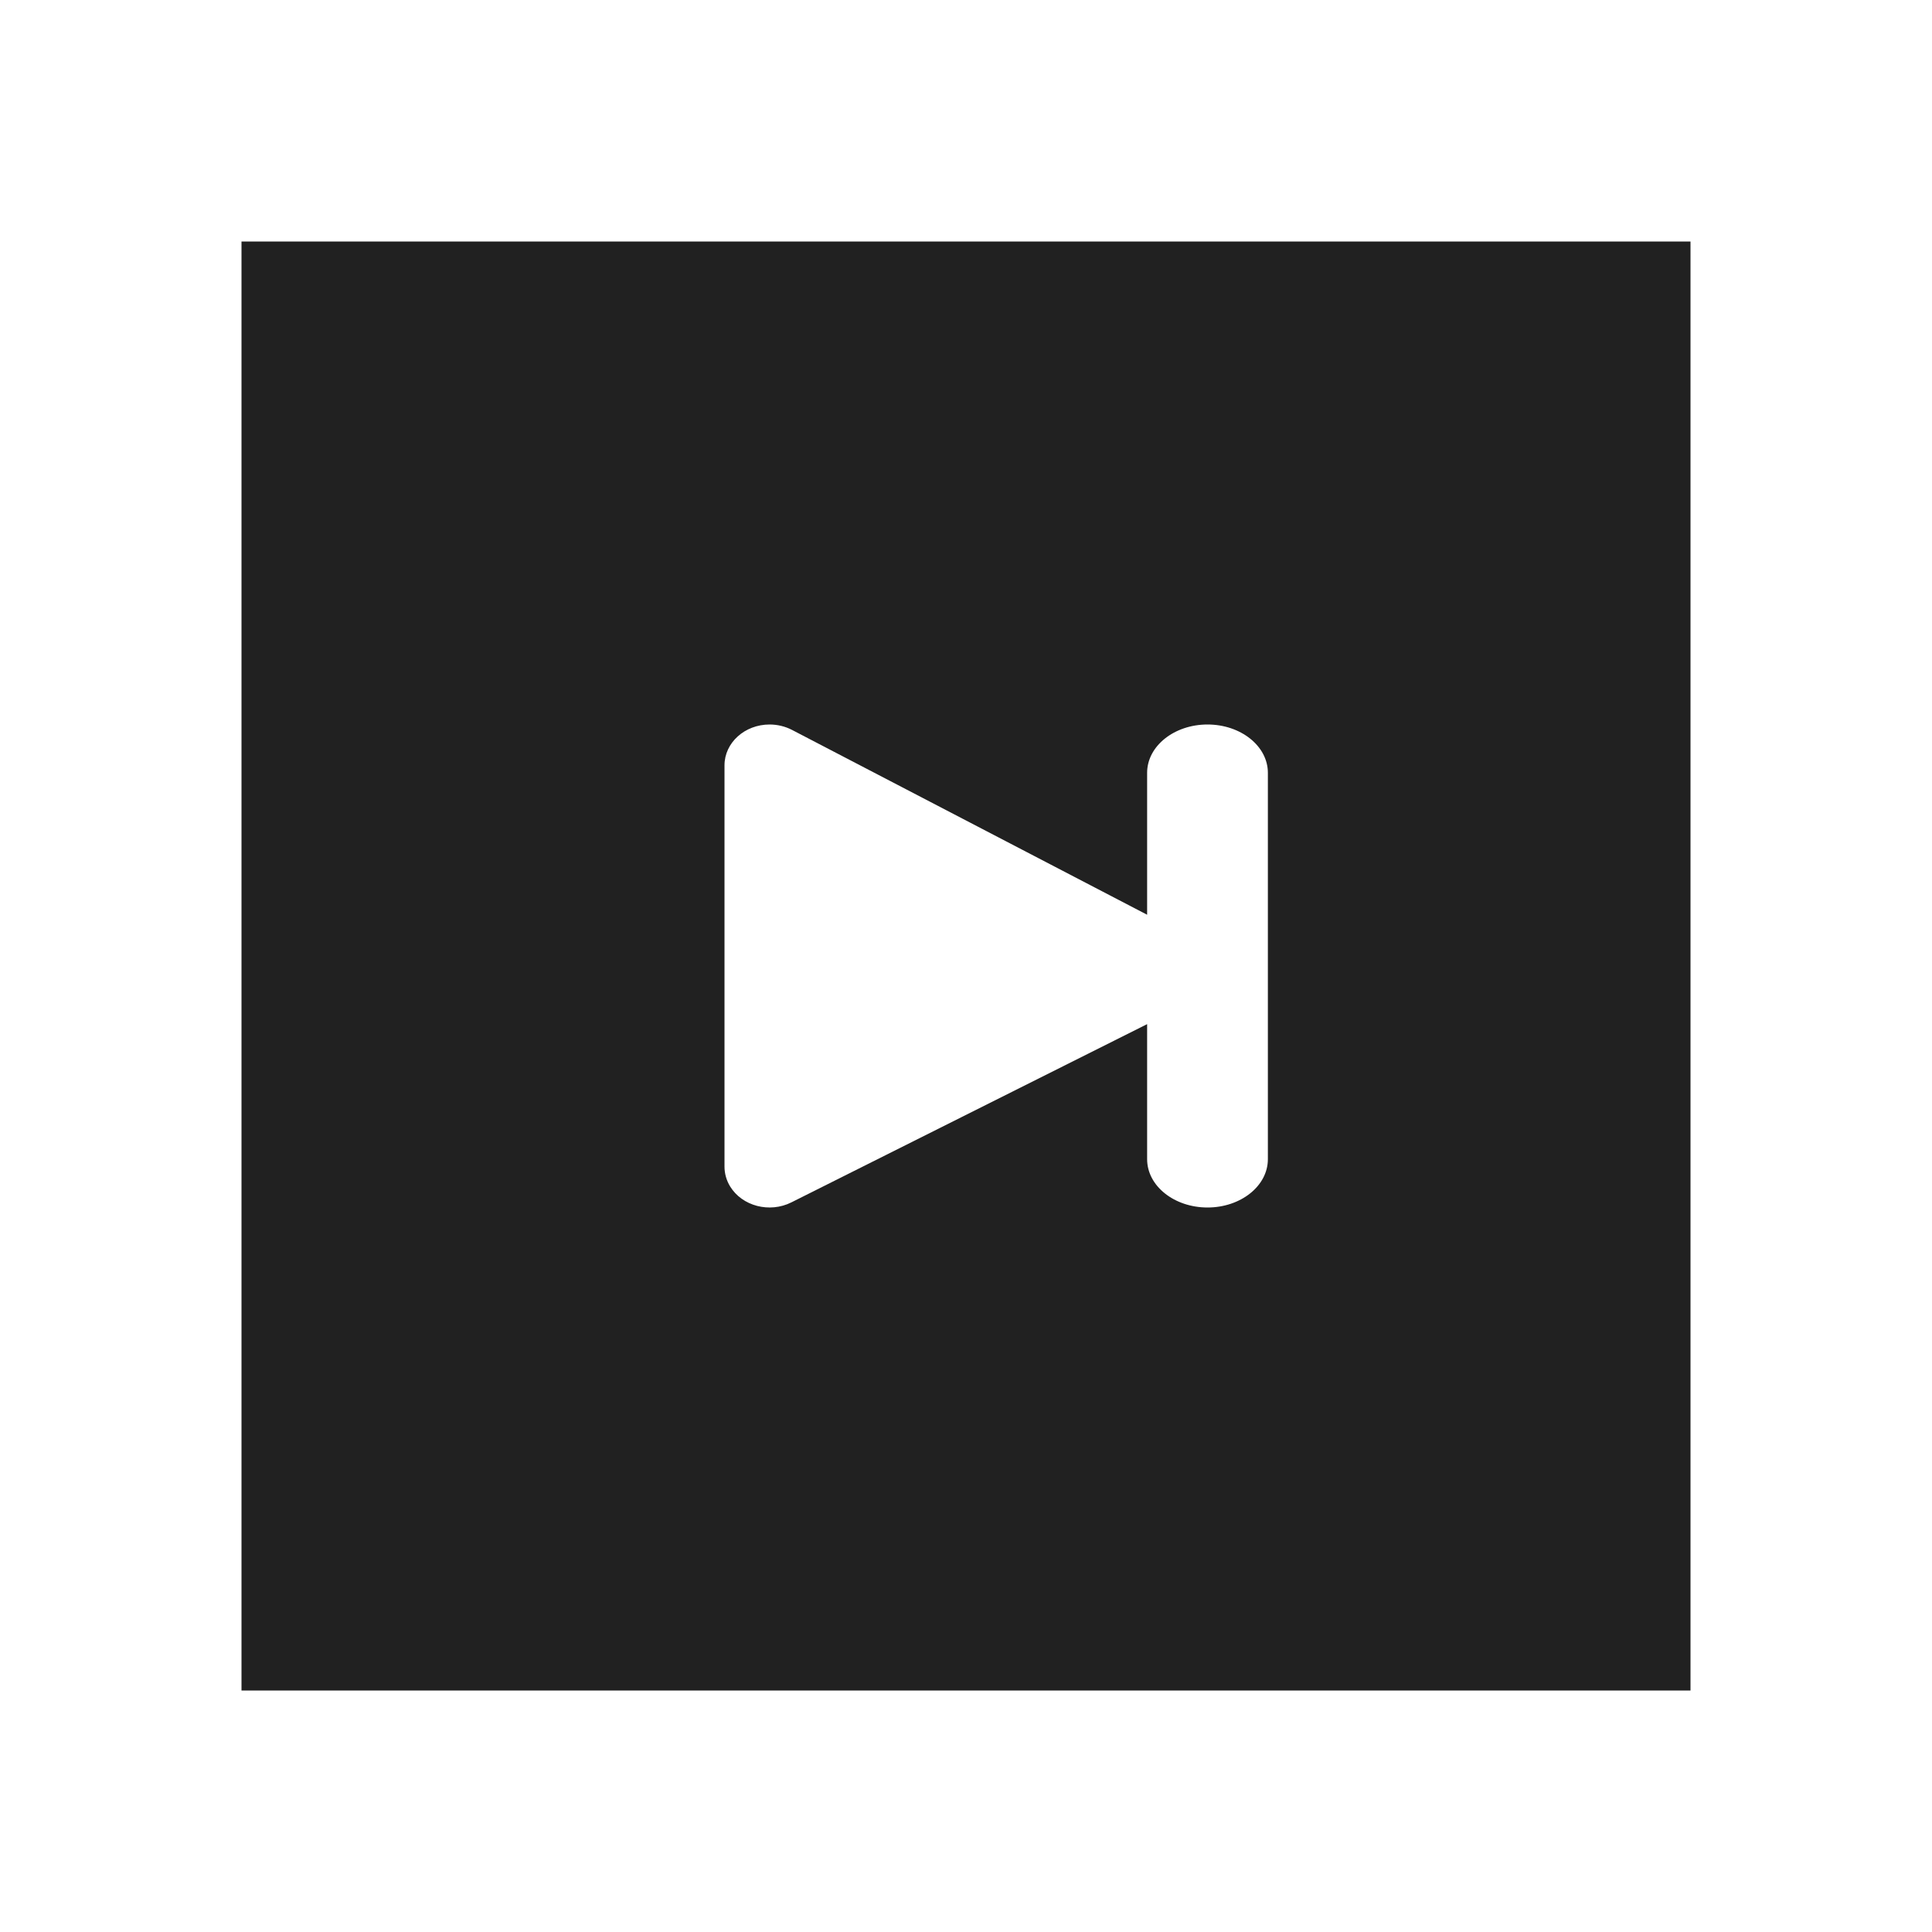 <svg xmlns="http://www.w3.org/2000/svg" width="32" height="32" viewBox="0 0 32 32">
  <g fill="none" fill-rule="evenodd" transform="translate(-185 -346)">
    <path fill="#212121" fill-rule="nonzero" d="M19,15.151 L13.119,12.09 C13.005,12.031 12.877,12 12.747,12 C12.334,12 12,12.303 12,12.676 L12,19.323 C12,19.438 12.032,19.551 12.093,19.651 C12.293,19.978 12.747,20.096 13.108,19.915 L19,16.963 L19,19.2 C19,19.642 19.448,20 20,20 C20.552,20 21,19.642 21,19.2 L21,12.8 C21,12.358 20.552,12 20,12 C19.448,12 19,12.358 19,12.8 L19,15.151 Z M4,4 L28,4 L28,28 L4,28 L4,4 Z" transform="translate(185 346)"/>
  </g>
</svg>
